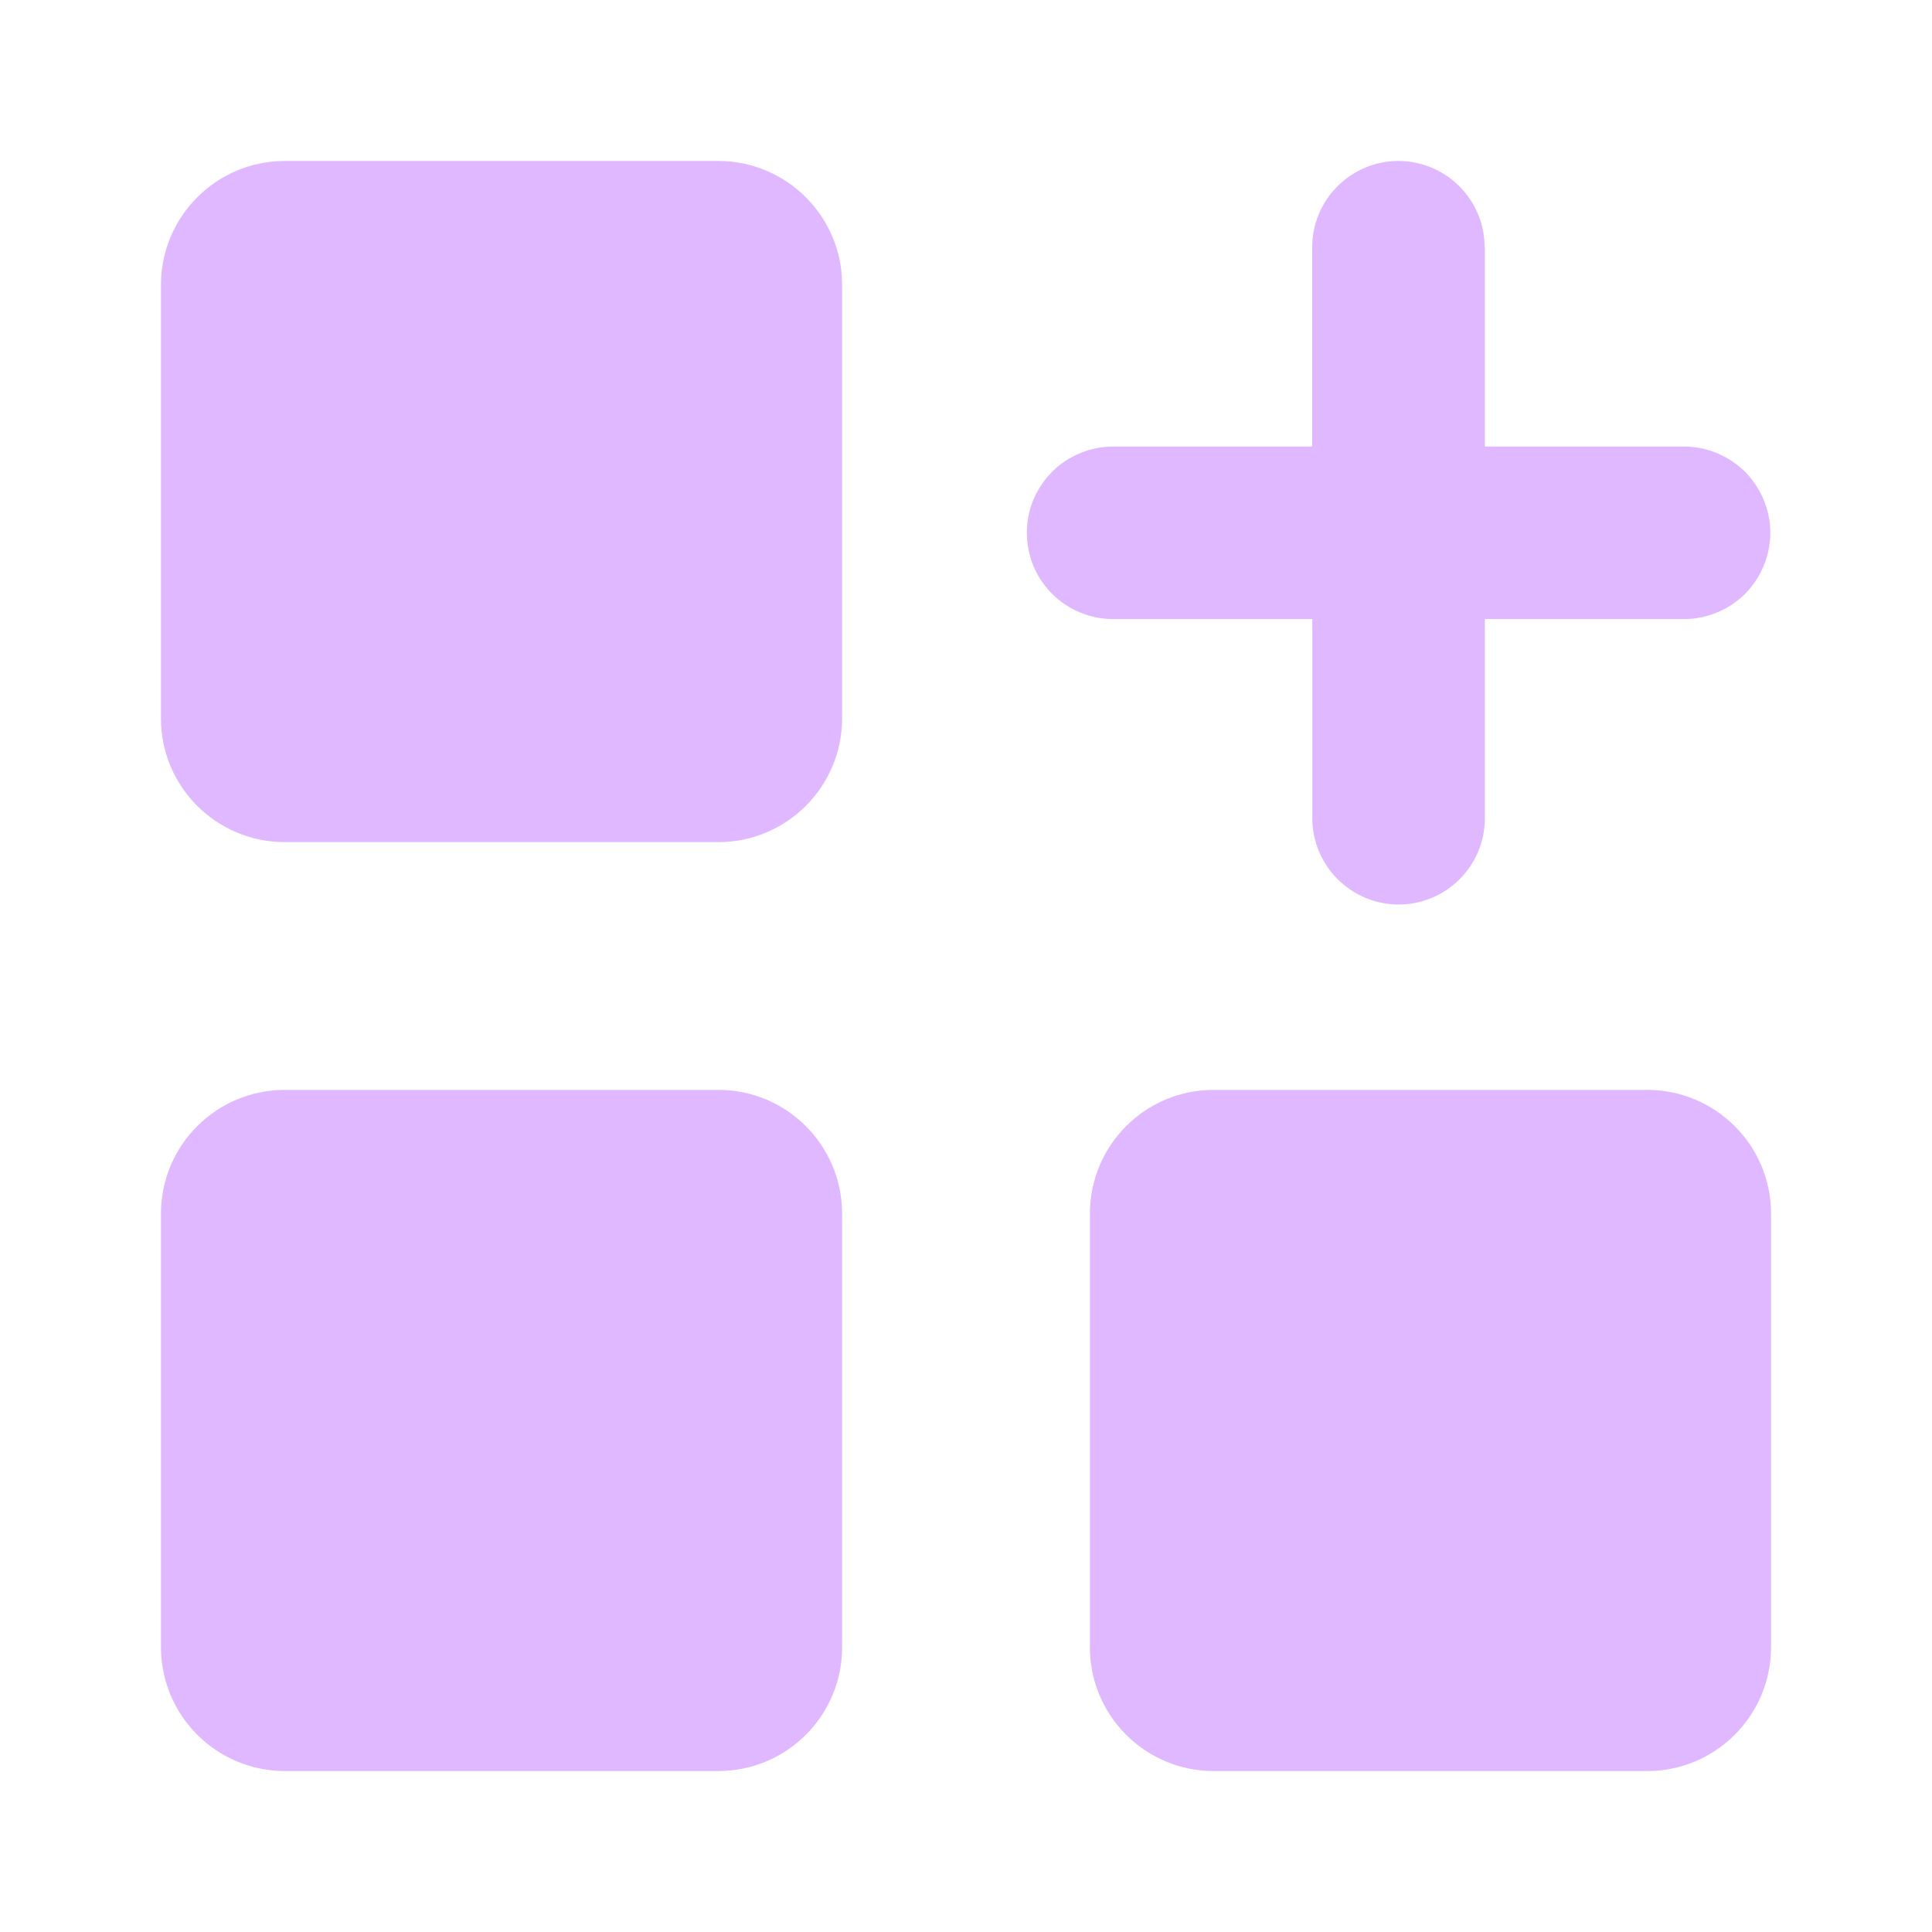 <svg width="16" height="16" viewBox="0 0 16 16" fill="none" xmlns="http://www.w3.org/2000/svg">
<path fill-rule="evenodd" clip-rule="evenodd" d="M5.948 1.333H2.358C1.793 1.333 1.333 1.793 1.333 2.359V5.95C1.333 6.515 1.792 6.974 2.359 6.974H5.949C6.515 6.974 6.974 6.515 6.974 5.949V2.358C6.974 1.794 6.515 1.333 5.948 1.333ZM13.641 9.026H10.05C9.485 9.026 9.026 9.485 9.026 10.052V13.642C9.026 14.208 9.485 14.667 10.051 14.667H13.642C14.207 14.667 14.667 14.208 14.667 13.641V10.051C14.667 9.485 14.207 9.026 13.641 9.026ZM2.359 9.026H5.949C6.515 9.026 6.974 9.485 6.974 10.052V13.642C6.974 14.208 6.515 14.667 5.948 14.667H2.358C2.086 14.667 1.825 14.558 1.633 14.366C1.441 14.174 1.333 13.913 1.333 13.641V10.051C1.333 9.485 1.792 9.026 2.359 9.026Z" fill="#DFB8FF"/>
<path fill-rule="evenodd" clip-rule="evenodd" d="M12.295 2.048C12.295 1.858 12.22 1.677 12.086 1.543C11.952 1.409 11.77 1.333 11.581 1.333C11.391 1.333 11.21 1.409 11.076 1.543C10.942 1.677 10.867 1.858 10.867 2.048V3.698H9.218C9.124 3.698 9.031 3.717 8.945 3.753C8.858 3.789 8.779 3.841 8.713 3.907C8.647 3.974 8.594 4.053 8.558 4.139C8.522 4.226 8.504 4.319 8.504 4.413C8.504 4.506 8.522 4.599 8.558 4.686C8.594 4.773 8.647 4.851 8.713 4.918C8.779 4.984 8.858 5.037 8.945 5.072C9.031 5.108 9.124 5.127 9.218 5.127H10.868V6.776C10.868 6.966 10.944 7.147 11.078 7.281C11.212 7.415 11.393 7.491 11.583 7.491C11.772 7.491 11.954 7.415 12.088 7.281C12.222 7.147 12.297 6.966 12.297 6.776V5.127H13.947C14.04 5.127 14.133 5.108 14.22 5.072C14.306 5.037 14.385 4.984 14.452 4.918C14.518 4.851 14.57 4.773 14.606 4.686C14.642 4.599 14.661 4.506 14.661 4.413C14.661 4.319 14.642 4.226 14.606 4.139C14.57 4.053 14.518 3.974 14.452 3.907C14.385 3.841 14.306 3.789 14.22 3.753C14.133 3.717 14.04 3.698 13.947 3.698H12.297V2.048H12.295Z" fill="#DFB8FF"/>
</svg>
